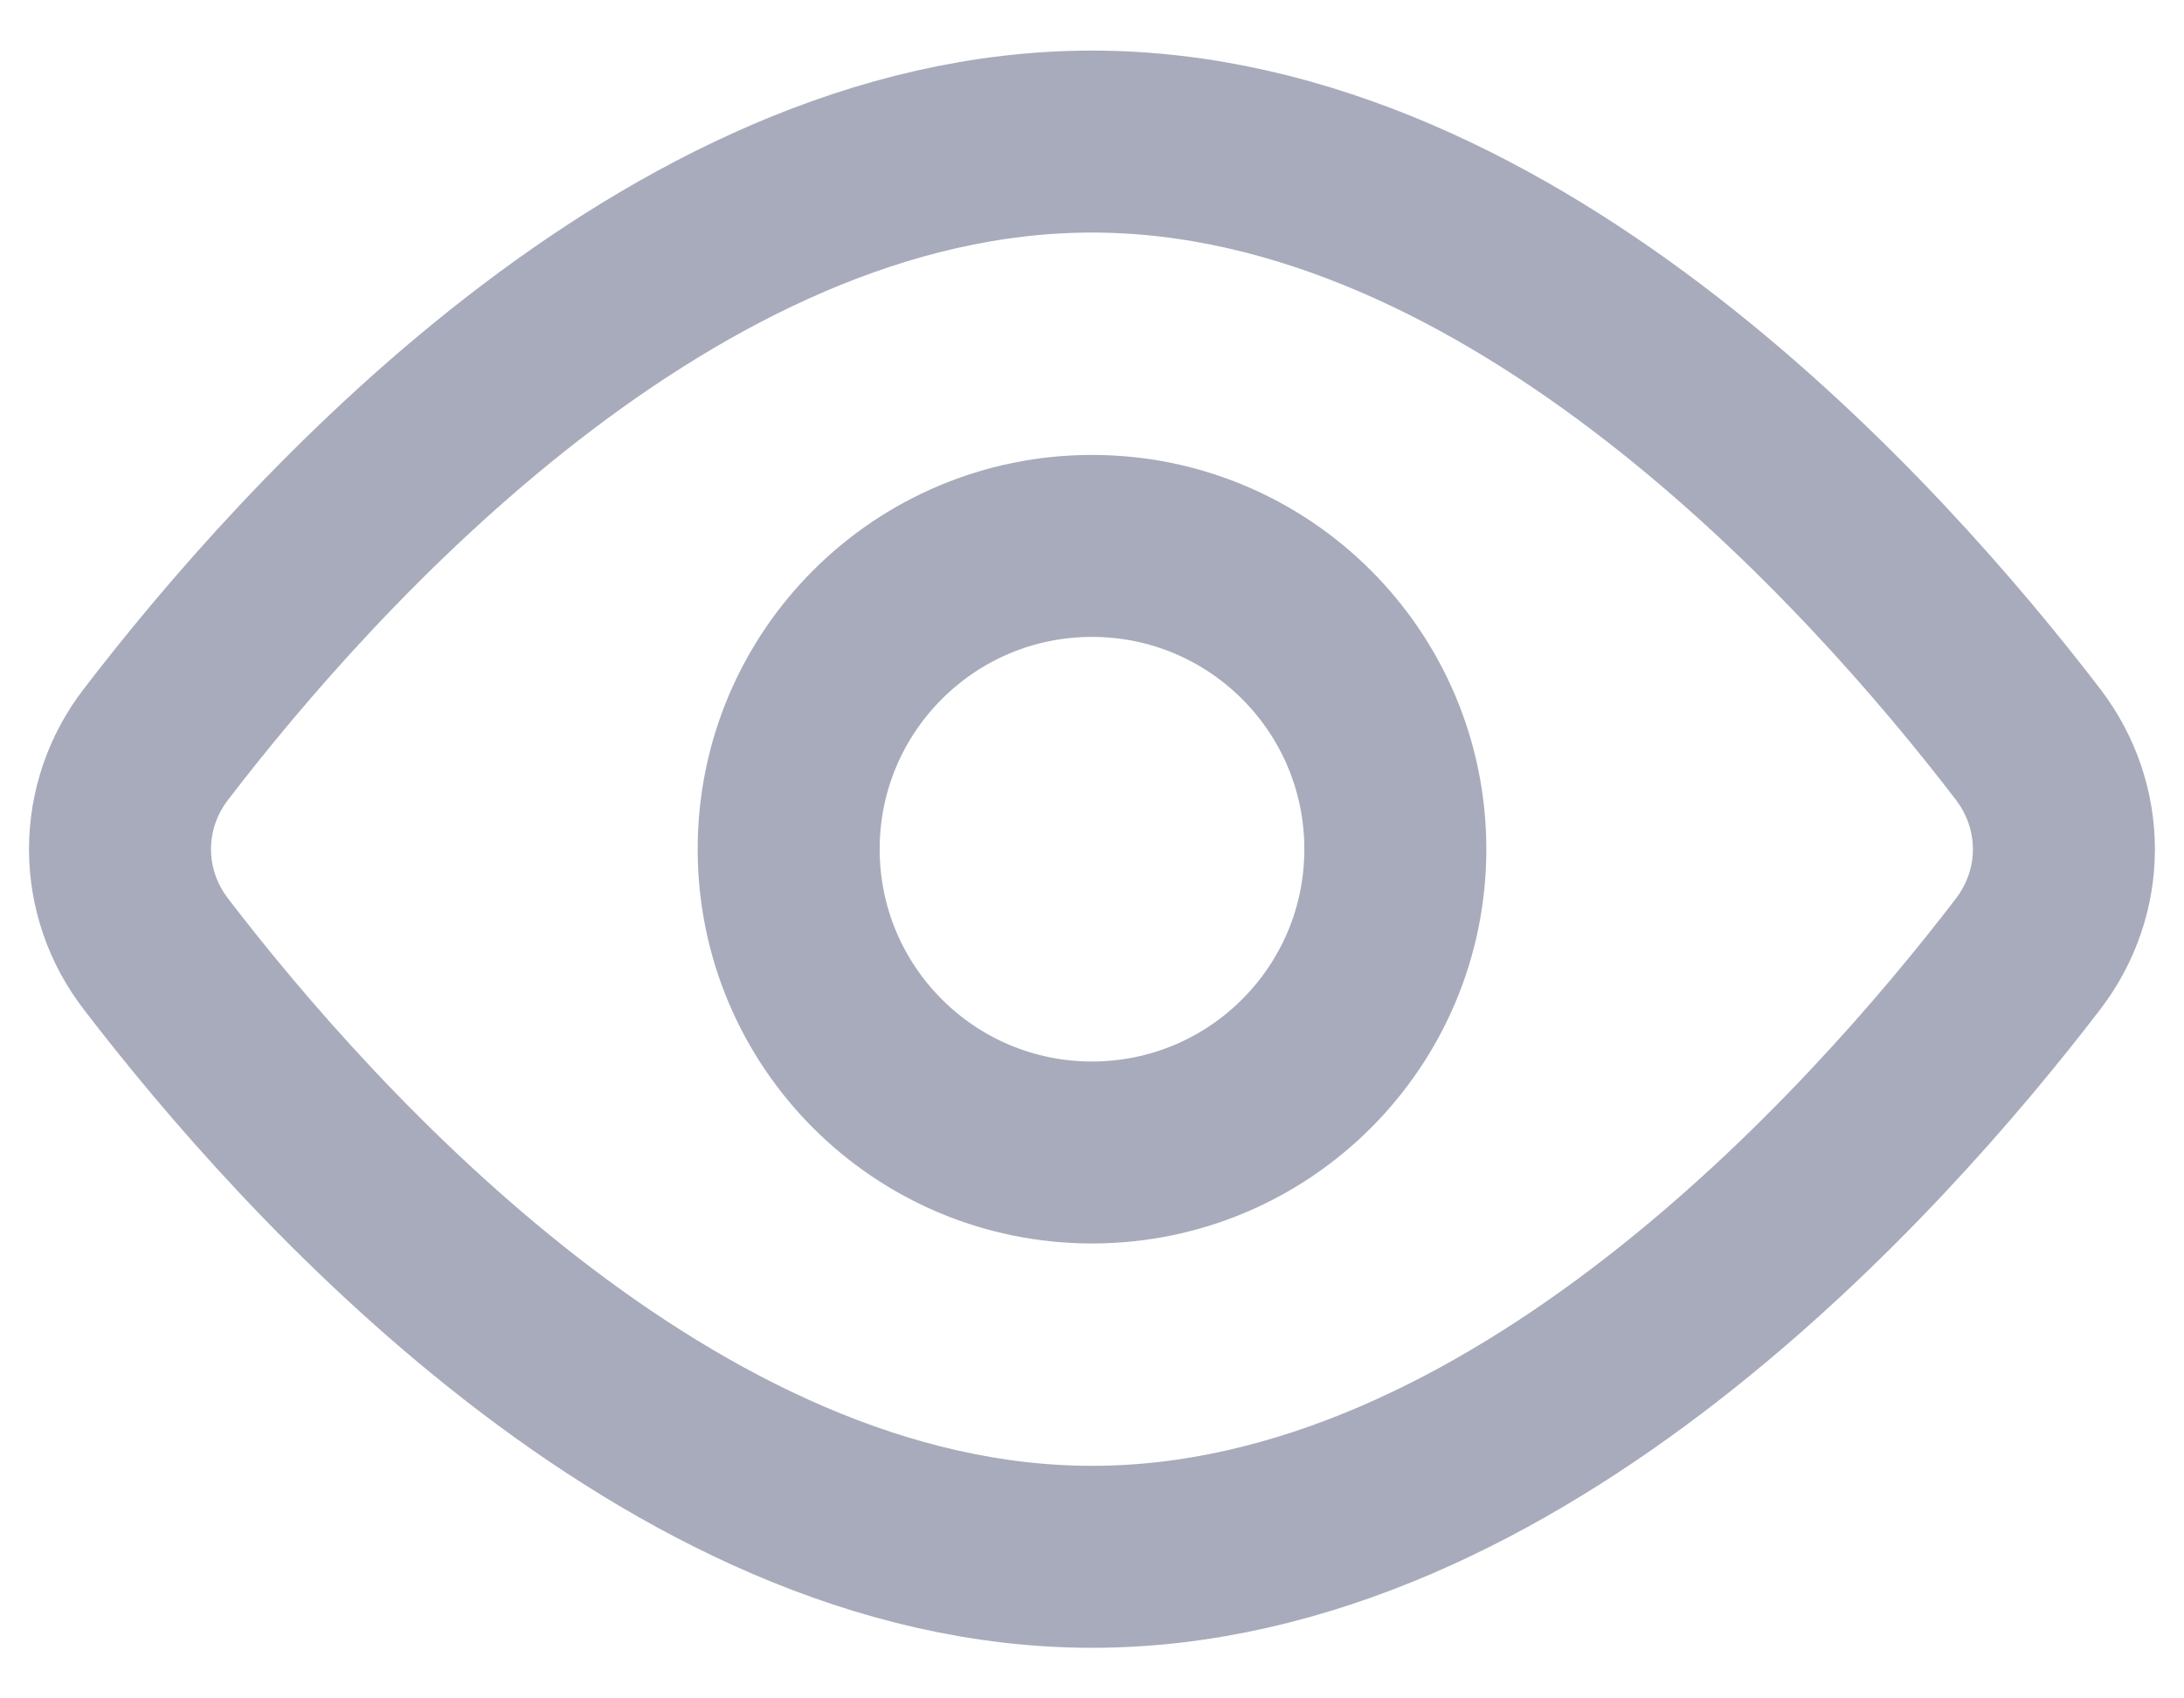 <svg width="18" height="14" viewBox="0 0 18 14" fill="none" xmlns="http://www.w3.org/2000/svg">
<path d="M16.714 6.135C17.109 6.652 17.109 7.349 16.714 7.865C15.47 9.489 12.485 12.833 9 12.833C5.515 12.833 2.53 9.489 1.286 7.865C1.094 7.617 0.989 7.313 0.989 7C0.989 6.687 1.094 6.382 1.286 6.135C2.53 4.511 5.515 1.167 9 1.167C12.485 1.167 15.47 4.511 16.714 6.135V6.135Z" stroke="#A8ABBB" stroke-width="1.5" stroke-linecap="round" stroke-linejoin="round"/>
<path d="M9 9.5C10.381 9.5 11.5 8.381 11.5 7C11.5 5.619 10.381 4.5 9 4.5C7.619 4.5 6.5 5.619 6.5 7C6.5 8.381 7.619 9.5 9 9.5Z" stroke="#A8ABBB" stroke-width="1.5" stroke-linecap="round" stroke-linejoin="round"/>
</svg>
